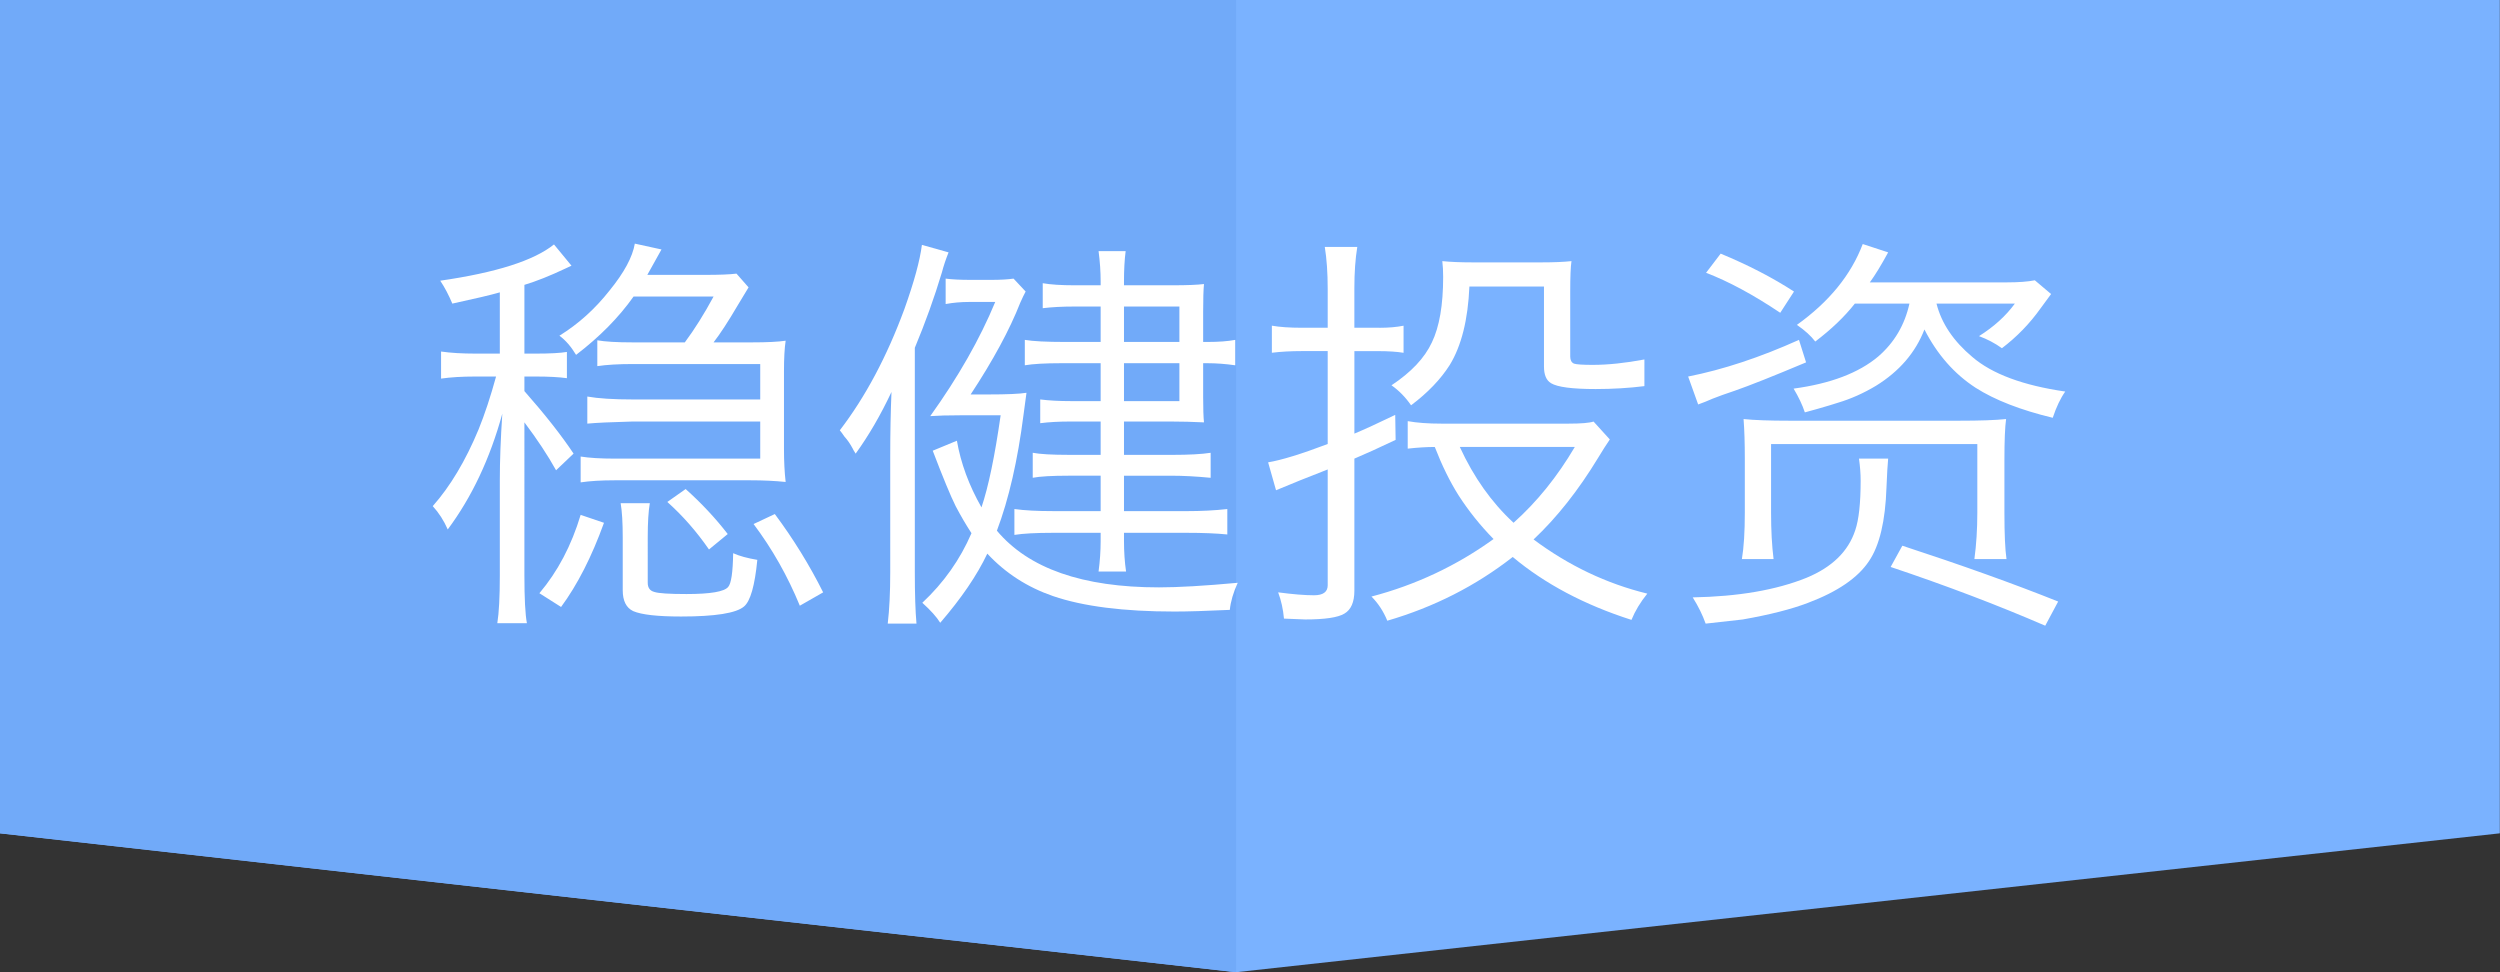 <?xml version="1.0" encoding="utf-8"?>
<!-- Generator: Adobe Illustrator 16.0.0, SVG Export Plug-In . SVG Version: 6.00 Build 0)  -->
<!DOCTYPE svg PUBLIC "-//W3C//DTD SVG 1.1//EN" "http://www.w3.org/Graphics/SVG/1.1/DTD/svg11.dtd">
<svg version="1.1" id="图层_1" xmlns="http://www.w3.org/2000/svg" xmlns:xlink="http://www.w3.org/1999/xlink" x="0px" y="0px"
	 width="180px" height="70px" viewBox="0 0 180 70" enable-background="new 0 0 180 70" xml:space="preserve">
<rect x="0" y="0" width="180" height="70" fill="#333333" stroke="none"/>
<path fill-rule="evenodd" clip-rule="evenodd" fill="#7AB2FF" d="M179.987,60V0h-180v60l89,10L179.987,60z"/>
<path fill-rule="evenodd" clip-rule="evenodd" fill="#71AAF9" d="M89,0H0v60l89,10V0z"/>
<g>
	<path fill="#FFFFFF" d="M37.757,41.421c0,1.66,0.06,2.81,0.18,3.45h-2.13c0.12-0.76,0.18-1.9,0.18-3.42v-6.87
		c0-1.4,0.06-3,0.18-4.8c-0.88,3.221-2.19,6-3.93,8.34c-0.28-0.641-0.64-1.2-1.08-1.68c1.26-1.42,2.36-3.26,3.3-5.521
		c0.439-1.08,0.859-2.35,1.26-3.81h-1.5c-0.96,0-1.78,0.05-2.46,0.15v-1.95c0.68,0.1,1.51,0.15,2.49,0.15h1.74v-4.41
		c-0.62,0.18-1.76,0.45-3.42,0.81c-0.26-0.62-0.55-1.17-0.87-1.65c4.02-0.58,6.75-1.45,8.19-2.61l1.26,1.53l-0.45,0.21
		c-1.1,0.521-2.08,0.911-2.94,1.17v4.95h0.81c1.02,0,1.77-0.04,2.25-0.12v1.89c-0.56-0.08-1.32-0.12-2.28-0.12h-0.78v1.05
		c1.48,1.68,2.66,3.18,3.54,4.5l-1.26,1.2c-0.6-1.08-1.36-2.229-2.28-3.45V41.421z M43.487,37.641
		c-0.88,2.441-1.91,4.461-3.09,6.061l-1.56-0.99c1.32-1.561,2.31-3.439,2.97-5.641L43.487,37.641z M49.307,24.651
		c0.7-0.94,1.39-2.04,2.07-3.3h-5.76c-1.06,1.5-2.44,2.9-4.14,4.2c-0.36-0.6-0.761-1.06-1.2-1.38c1.36-0.84,2.56-1.92,3.6-3.24
		c1.06-1.3,1.669-2.43,1.83-3.39l1.92,0.42l-1.02,1.83h4.2c1,0,1.74-0.03,2.22-0.09l0.87,0.99l-0.78,1.29
		c-0.68,1.16-1.26,2.05-1.74,2.67h2.79c1.06,0,1.86-0.04,2.4-0.12c-0.08,0.54-0.12,1.271-0.12,2.19v5.61c0,0.88,0.04,1.67,0.12,2.37
		c-0.78-0.08-1.63-0.12-2.55-0.12h-9.75c-0.98,0-1.8,0.05-2.46,0.15v-1.86c0.62,0.1,1.44,0.15,2.46,0.15h10.47v-2.67h-9.24
		c-1.52,0.04-2.59,0.09-3.21,0.15v-1.95c0.78,0.14,1.88,0.21,3.3,0.21h9.15v-2.55h-9.21c-1,0-1.84,0.05-2.52,0.15v-1.86
		c0.56,0.1,1.4,0.15,2.52,0.15H49.307z M46.637,41.961c0,0.359,0.16,0.58,0.48,0.66c0.3,0.1,1.07,0.15,2.31,0.15
		c1.72,0,2.72-0.17,3-0.51c0.22-0.24,0.34-1.051,0.36-2.431c0.44,0.2,1.02,0.36,1.74,0.479c-0.18,1.86-0.5,2.98-0.96,3.36
		c-0.56,0.479-2.07,0.72-4.53,0.72c-1.7,0-2.85-0.13-3.45-0.39c-0.5-0.239-0.75-0.74-0.75-1.5v-3.81c0-1.061-0.05-1.88-0.15-2.461
		h2.1c-0.1,0.581-0.15,1.391-0.15,2.431V41.961z M51.047,39.561c-0.9-1.299-1.9-2.439-3-3.42l1.32-0.93
		c1.14,1.02,2.15,2.1,3.03,3.24L51.047,39.561z M57.587,43.611c-0.88-2.141-1.99-4.1-3.33-5.881l1.53-0.719
		c1.34,1.799,2.5,3.68,3.48,5.639L57.587,43.611z"/>
	<path fill="#FFFFFF" d="M64.097,32.781c0-1.6,0.03-3.12,0.09-4.56c-0.78,1.66-1.64,3.14-2.58,4.44c-0.14-0.22-0.21-0.34-0.21-0.36
		c-0.18-0.34-0.38-0.63-0.6-0.87c-0.12-0.18-0.23-0.33-0.33-0.45c1.84-2.4,3.39-5.31,4.65-8.73c0.7-1.96,1.12-3.5,1.26-4.62
		l1.92,0.54c-0.2,0.5-0.36,0.98-0.48,1.44c-0.54,1.8-1.19,3.61-1.95,5.43v16.141c0,1.6,0.04,2.839,0.12,3.719h-2.07
		c0.12-1.02,0.18-2.25,0.18-3.689V32.781z M71.147,28.401c1.339,0,2.26-0.04,2.76-0.12l-0.21,1.56c-0.42,3.3-1.06,6.09-1.92,8.37
		c2.28,2.721,6.169,4.08,11.67,4.08c1.38,0,3.27-0.109,5.67-0.33c-0.32,0.7-0.51,1.35-0.57,1.95c-1.7,0.079-3.03,0.12-3.99,0.12
		c-3.66,0-6.57-0.371-8.73-1.11c-1.86-0.64-3.44-1.659-4.74-3.06c-0.74,1.56-1.871,3.22-3.39,4.979c-0.26-0.42-0.69-0.899-1.29-1.44
		c1.54-1.439,2.72-3.109,3.54-5.01c-0.38-0.58-0.76-1.229-1.14-1.949c-0.36-0.72-0.91-2.05-1.65-3.99l1.74-0.72
		c0.28,1.62,0.87,3.22,1.77,4.8c0.5-1.48,0.96-3.69,1.38-6.63h-2.91c-0.9,0-1.62,0.021-2.16,0.06c2.02-2.82,3.58-5.56,4.68-8.22
		h-1.89c-0.58,0-1.14,0.05-1.68,0.15v-1.83c0.46,0.06,1.05,0.09,1.77,0.09h1.53c0.64,0,1.17-0.03,1.59-0.09l0.87,0.93
		c-0.1,0.18-0.23,0.45-0.39,0.81c-0.761,1.94-1.95,4.14-3.57,6.6H71.147z M76.427,26.151c-1.18,0-2.06,0.05-2.64,0.15v-1.83
		c0.58,0.1,1.55,0.15,2.91,0.15h2.55v-2.55h-1.89c-0.88,0-1.64,0.041-2.28,0.12v-1.8c0.56,0.1,1.32,0.15,2.28,0.15h1.89v-0.27
		c0-0.7-0.05-1.43-0.15-2.19h1.95c-0.08,0.62-0.12,1.35-0.12,2.19v0.27h3.51c1.02,0,1.77-0.03,2.25-0.09
		c-0.041,0.42-0.06,1.09-0.06,2.01v2.16h0.3c0.82,0,1.49-0.05,2.01-0.15v1.83c-0.701-0.1-1.37-0.15-2.01-0.15h-0.3v2.43
		c0,0.84,0.02,1.45,0.06,1.83c-0.84-0.04-1.601-0.06-2.28-0.06h-3.48v2.4h3.45c1.22,0,2.149-0.05,2.79-0.15v1.8
		c-1.041-0.1-1.98-0.15-2.82-0.15h-3.42v2.55h4.5c1.06,0,2.04-0.049,2.94-0.15v1.83c-0.78-0.079-1.76-0.119-2.94-0.119h-4.5v0.57
		c0,0.799,0.05,1.539,0.15,2.219h-1.98c0.1-0.76,0.15-1.489,0.15-2.189v-0.6h-3.45c-1.22,0-2.14,0.05-2.76,0.15V36.65
		c0.72,0.102,1.65,0.15,2.79,0.15h3.42v-2.55h-2.28c-1.22,0-2.09,0.05-2.61,0.15v-1.8c0.52,0.1,1.39,0.15,2.61,0.15h2.28v-2.4h-2.16
		c-0.84,0-1.57,0.04-2.19,0.12v-1.71c0.62,0.08,1.36,0.12,2.22,0.12h2.13v-2.73H76.427z M84.917,24.621v-2.55h-3.99v2.55H84.917z
		 M80.927,28.881h3.99v-2.73h-3.99V28.881z"/>
	<path fill="#FFFFFF" d="M99.316,23.601c0.66,0,1.24-0.05,1.74-0.15v1.95c-0.48-0.08-1.1-0.12-1.859-0.12h-1.681v5.94
		c0.72-0.3,1.7-0.75,2.94-1.35l0.029,1.8c-1.22,0.581-2.209,1.03-2.97,1.35v9.51c0,0.82-0.239,1.369-0.72,1.65
		c-0.461,0.279-1.4,0.42-2.82,0.42l-1.529-0.061c-0.061-0.68-0.201-1.311-0.42-1.891c1.059,0.141,1.92,0.211,2.58,0.211
		c0.659,0,0.989-0.24,0.989-0.721v-8.34l-0.45,0.18c-0.939,0.36-2.029,0.8-3.27,1.32l-0.57-2.01c0.96-0.16,2.39-0.6,4.29-1.32v-6.69
		h-1.86c-0.8,0-1.52,0.041-2.16,0.12v-1.95c0.561,0.1,1.28,0.15,2.16,0.15h1.86v-2.79c0-1.16-0.07-2.17-0.21-3.03h2.34
		c-0.141,0.86-0.21,1.851-0.21,2.97v2.85H99.316z M115.907,31.641c-0.261,0.38-0.54,0.82-0.841,1.32
		c-1.42,2.34-2.97,4.301-4.649,5.88c2.52,1.88,5.25,3.181,8.189,3.9c-0.5,0.62-0.88,1.249-1.14,1.89
		c-3.38-1.08-6.23-2.59-8.55-4.529c-2.66,2.08-5.67,3.609-9.03,4.59c-0.28-0.681-0.66-1.26-1.141-1.74
		c3.2-0.84,6.131-2.221,8.791-4.141c-0.96-0.979-1.8-2.029-2.521-3.149c-0.62-0.98-1.189-2.14-1.71-3.48
		c-0.58,0-1.229,0.04-1.949,0.12v-1.98c0.659,0.12,1.47,0.18,2.43,0.18h9.149c0.9,0,1.5-0.05,1.801-0.15L115.907,31.641z
		 M118.396,27.801c-1.12,0.14-2.29,0.21-3.51,0.21c-1.68,0-2.75-0.14-3.21-0.42c-0.34-0.2-0.51-0.6-0.51-1.2v-5.76h-5.37
		c-0.101,2.38-0.57,4.26-1.41,5.64c-0.66,1.04-1.59,2.01-2.79,2.91c-0.4-0.58-0.87-1.06-1.409-1.44
		c1.419-0.94,2.389-1.97,2.909-3.09c0.54-1.12,0.811-2.689,0.811-4.71c0-0.42-0.021-0.8-0.061-1.14c0.58,0.06,1.3,0.09,2.16,0.09
		h5.01c0.86,0,1.57-0.03,2.13-0.09c-0.06,0.4-0.09,1.13-0.09,2.19v4.68c0,0.26,0.09,0.43,0.271,0.51c0.18,0.06,0.63,0.09,1.35,0.09
		c1.1,0,2.34-0.13,3.72-0.39V27.801z M105.106,32.181c1,2.18,2.29,4,3.87,5.459c1.681-1.5,3.15-3.319,4.41-5.459H105.106z"/>
	<path fill="#FFFFFF" d="M130.037,26.091c-2.38,1-4.09,1.68-5.13,2.04c-0.66,0.22-1.19,0.41-1.59,0.57
		c-0.36,0.16-0.71,0.3-1.05,0.42l-0.721-2.01c2.521-0.5,5.18-1.38,7.98-2.64L130.037,26.091z M135.947,33.021
		c-0.04,0.4-0.08,1.09-0.12,2.07c-0.08,2.421-0.5,4.19-1.26,5.31c-0.8,1.201-2.261,2.201-4.38,3c-1.2,0.461-2.771,0.86-4.71,1.201
		l-2.67,0.299c-0.221-0.619-0.53-1.25-0.931-1.889c3.28-0.061,6.01-0.53,8.19-1.41c1.84-0.76,3.01-1.9,3.51-3.42
		c0.26-0.76,0.391-1.951,0.391-3.571c0-0.5-0.041-1.03-0.12-1.59H135.947z M128.178,22.521c-1.94-1.3-3.721-2.26-5.341-2.88
		l1.051-1.38c1.979,0.82,3.739,1.73,5.279,2.73L128.178,22.521z M125.417,40.251c0.14-0.84,0.21-1.95,0.21-3.33v-3.9
		c0-1.1-0.029-2.05-0.09-2.85c0.74,0.08,1.85,0.12,3.33,0.12h12.18c1.521,0,2.65-0.04,3.391-0.12c-0.08,0.581-0.12,1.57-0.12,2.97
		v3.78c0,1.54,0.05,2.65,0.15,3.33h-2.311c0.14-1.04,0.21-2.149,0.21-3.33v-4.95h-14.85v4.95c0,1.261,0.06,2.37,0.18,3.33H125.417z
		 M133.547,21.861c-0.739,0.94-1.689,1.85-2.85,2.73c-0.3-0.4-0.74-0.799-1.32-1.2c2.32-1.66,3.9-3.6,4.74-5.82l1.83,0.6
		c-0.5,0.92-0.94,1.64-1.32,2.16h9.87c0.84,0,1.51-0.05,2.01-0.15l1.171,0.99l-0.75,1.02c-0.78,1.1-1.71,2.06-2.79,2.88
		c-0.501-0.36-1.051-0.649-1.65-0.87c1.08-0.68,1.939-1.46,2.58-2.34h-5.64c0.359,1.42,1.22,2.7,2.579,3.84
		c1.42,1.22,3.65,2.05,6.69,2.49c-0.34,0.48-0.641,1.11-0.9,1.89c-2.32-0.56-4.17-1.28-5.55-2.16c-1.54-1-2.771-2.4-3.689-4.2
		c-0.641,1.66-1.801,3.01-3.48,4.05c-0.899,0.54-1.82,0.95-2.76,1.23c-0.3,0.1-0.8,0.25-1.5,0.45l-0.87,0.24
		c-0.18-0.54-0.45-1.11-0.81-1.71c2.659-0.36,4.689-1.13,6.09-2.31c1.159-1,1.909-2.27,2.25-3.81H133.547z M136.968,39.291
		c4.279,1.4,8.02,2.74,11.22,4.02l-0.931,1.74c-3.42-1.48-7.13-2.89-11.13-4.23L136.968,39.291z"/>
</g>
</svg>
